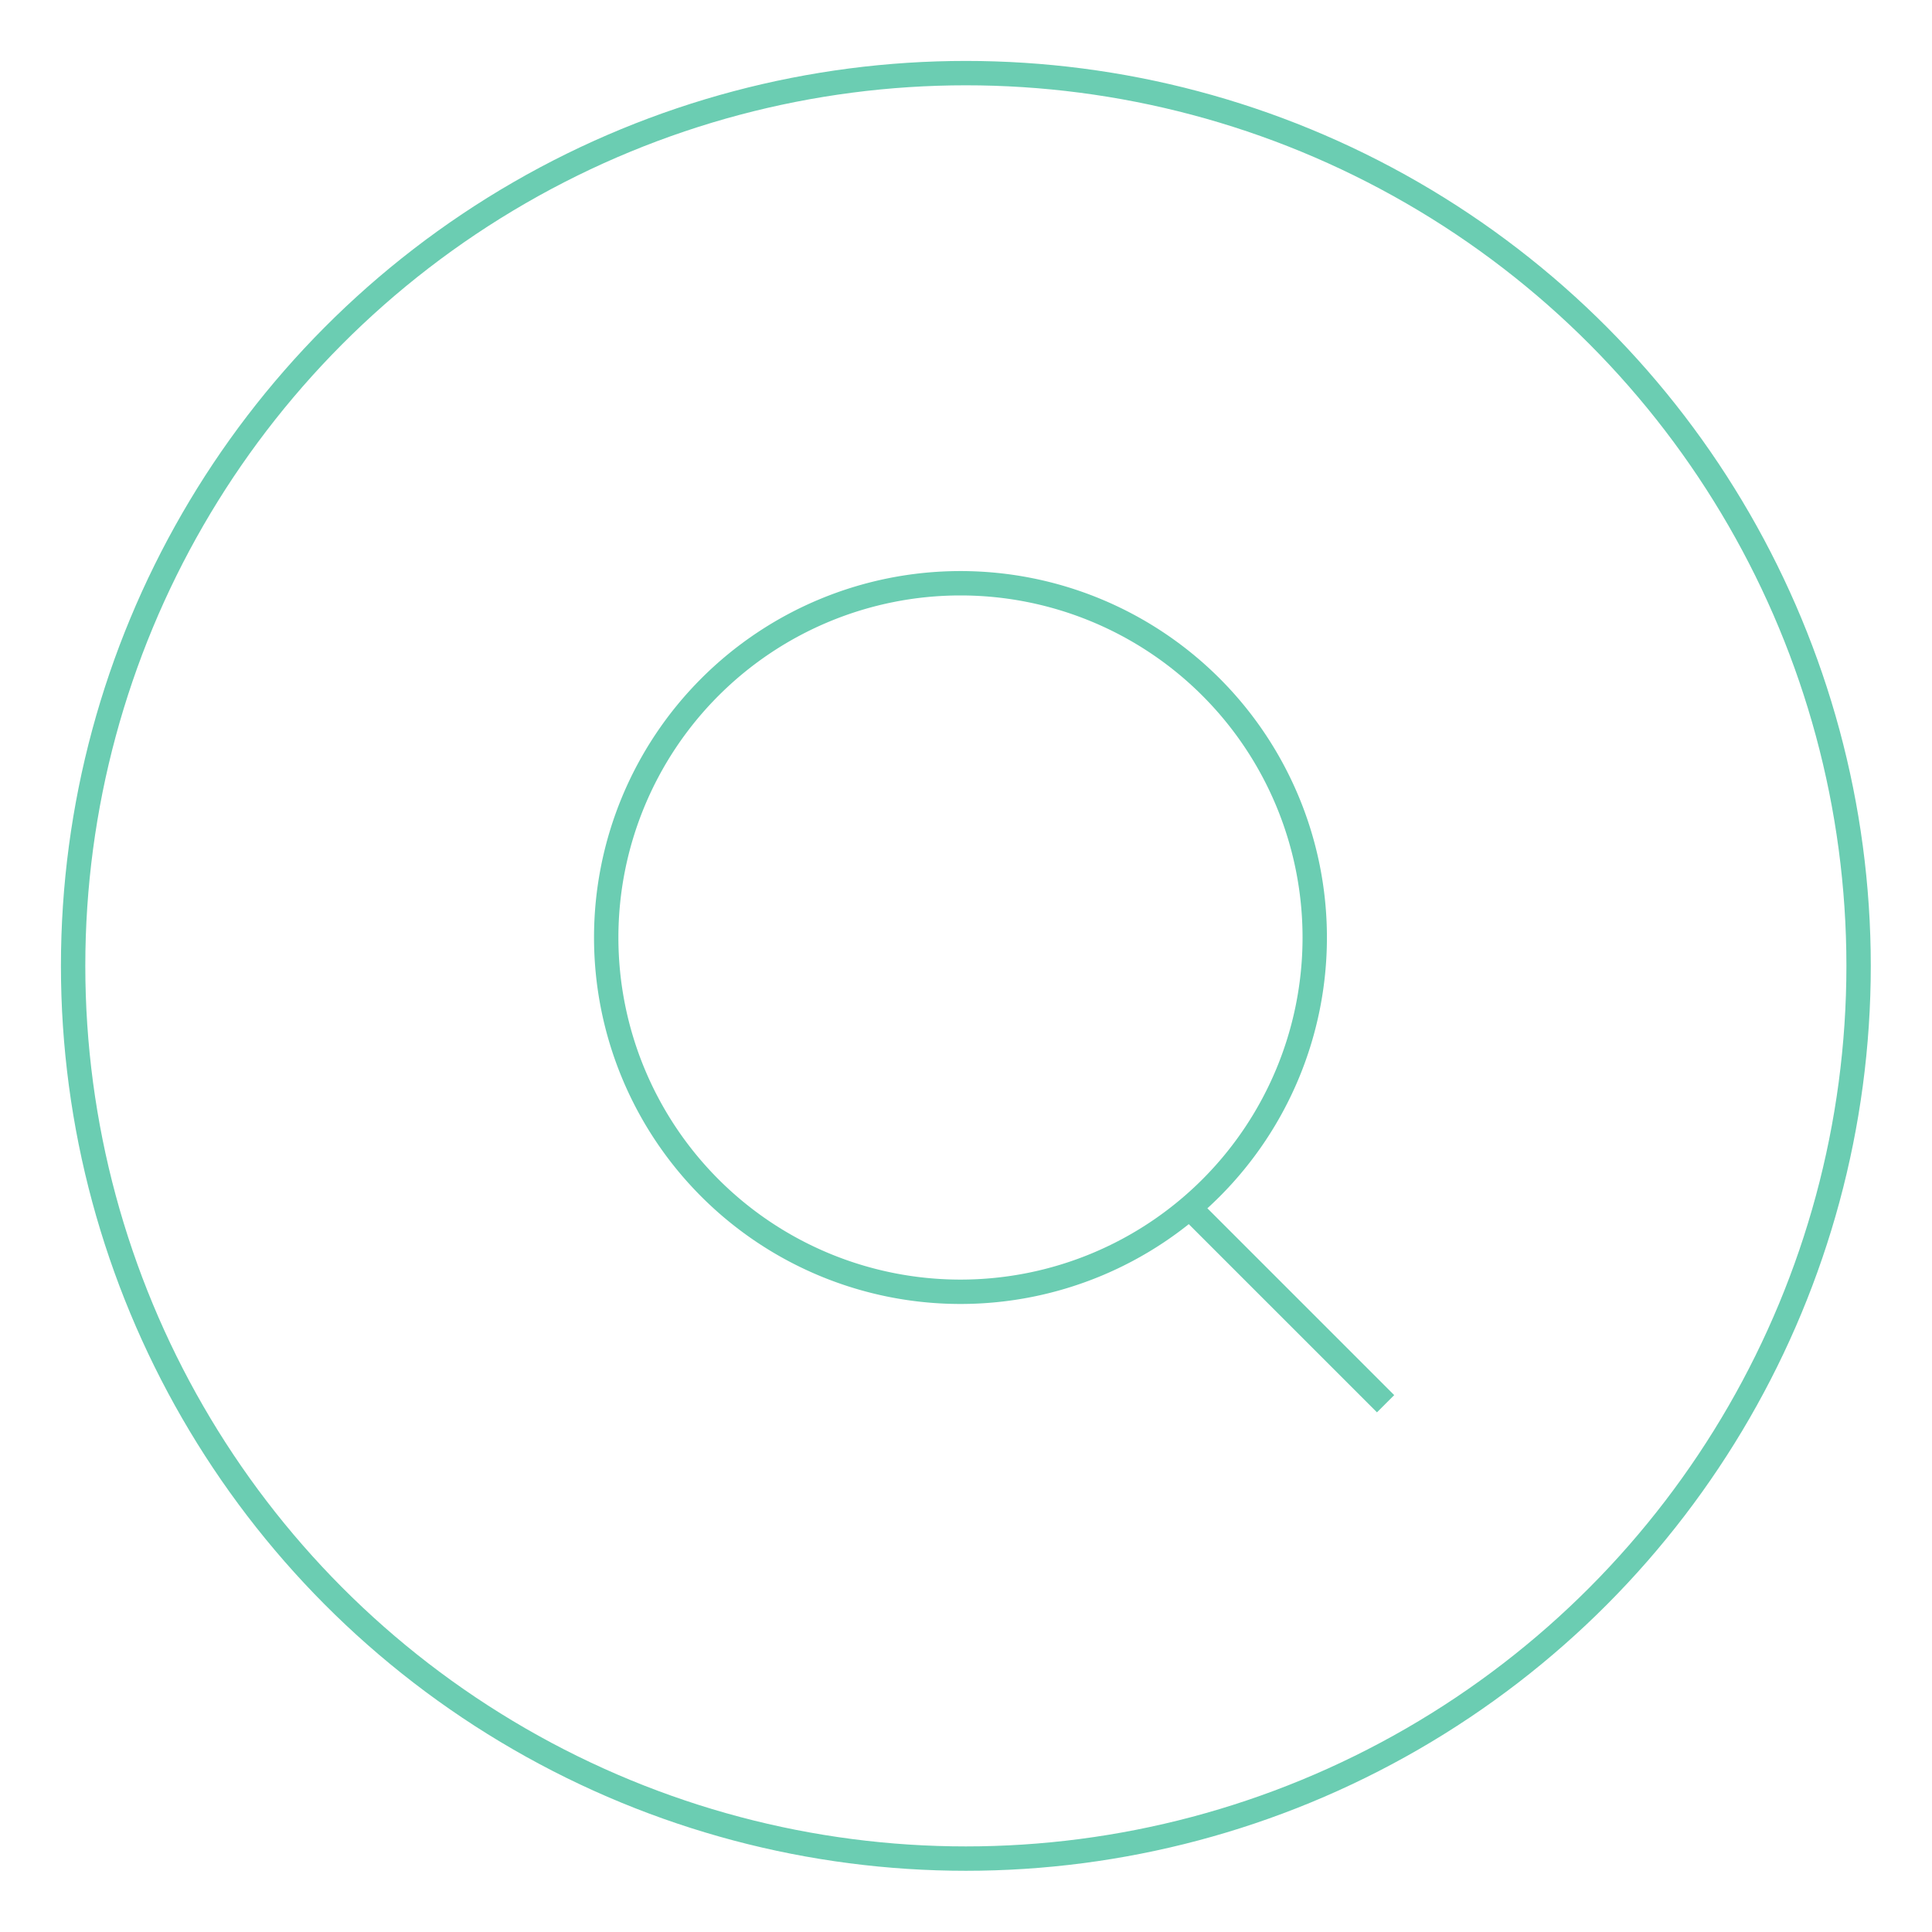 <svg xmlns="http://www.w3.org/2000/svg" viewBox="0 0 68.17 68.17"><defs><style>.cls-1{fill:none;stroke:#6BCDB2;stroke-miterlimit:10;stroke-width:0.86px;}</style></defs><g id="Layer_2" data-name="Layer 2"><circle class="cls-1" cx="34.08" cy="34.08" r="31.5"/><g id="Icon_Search_White" data-name="Icon Search White"><path id="Search" class="cls-1" d="M42,42.64l6.89,6.89ZM21.39,33.08a12.5,12.5,0,1,1,12.5,12.5A12.5,12.5,0,0,1,21.39,33.08Z"/></g></g></svg>